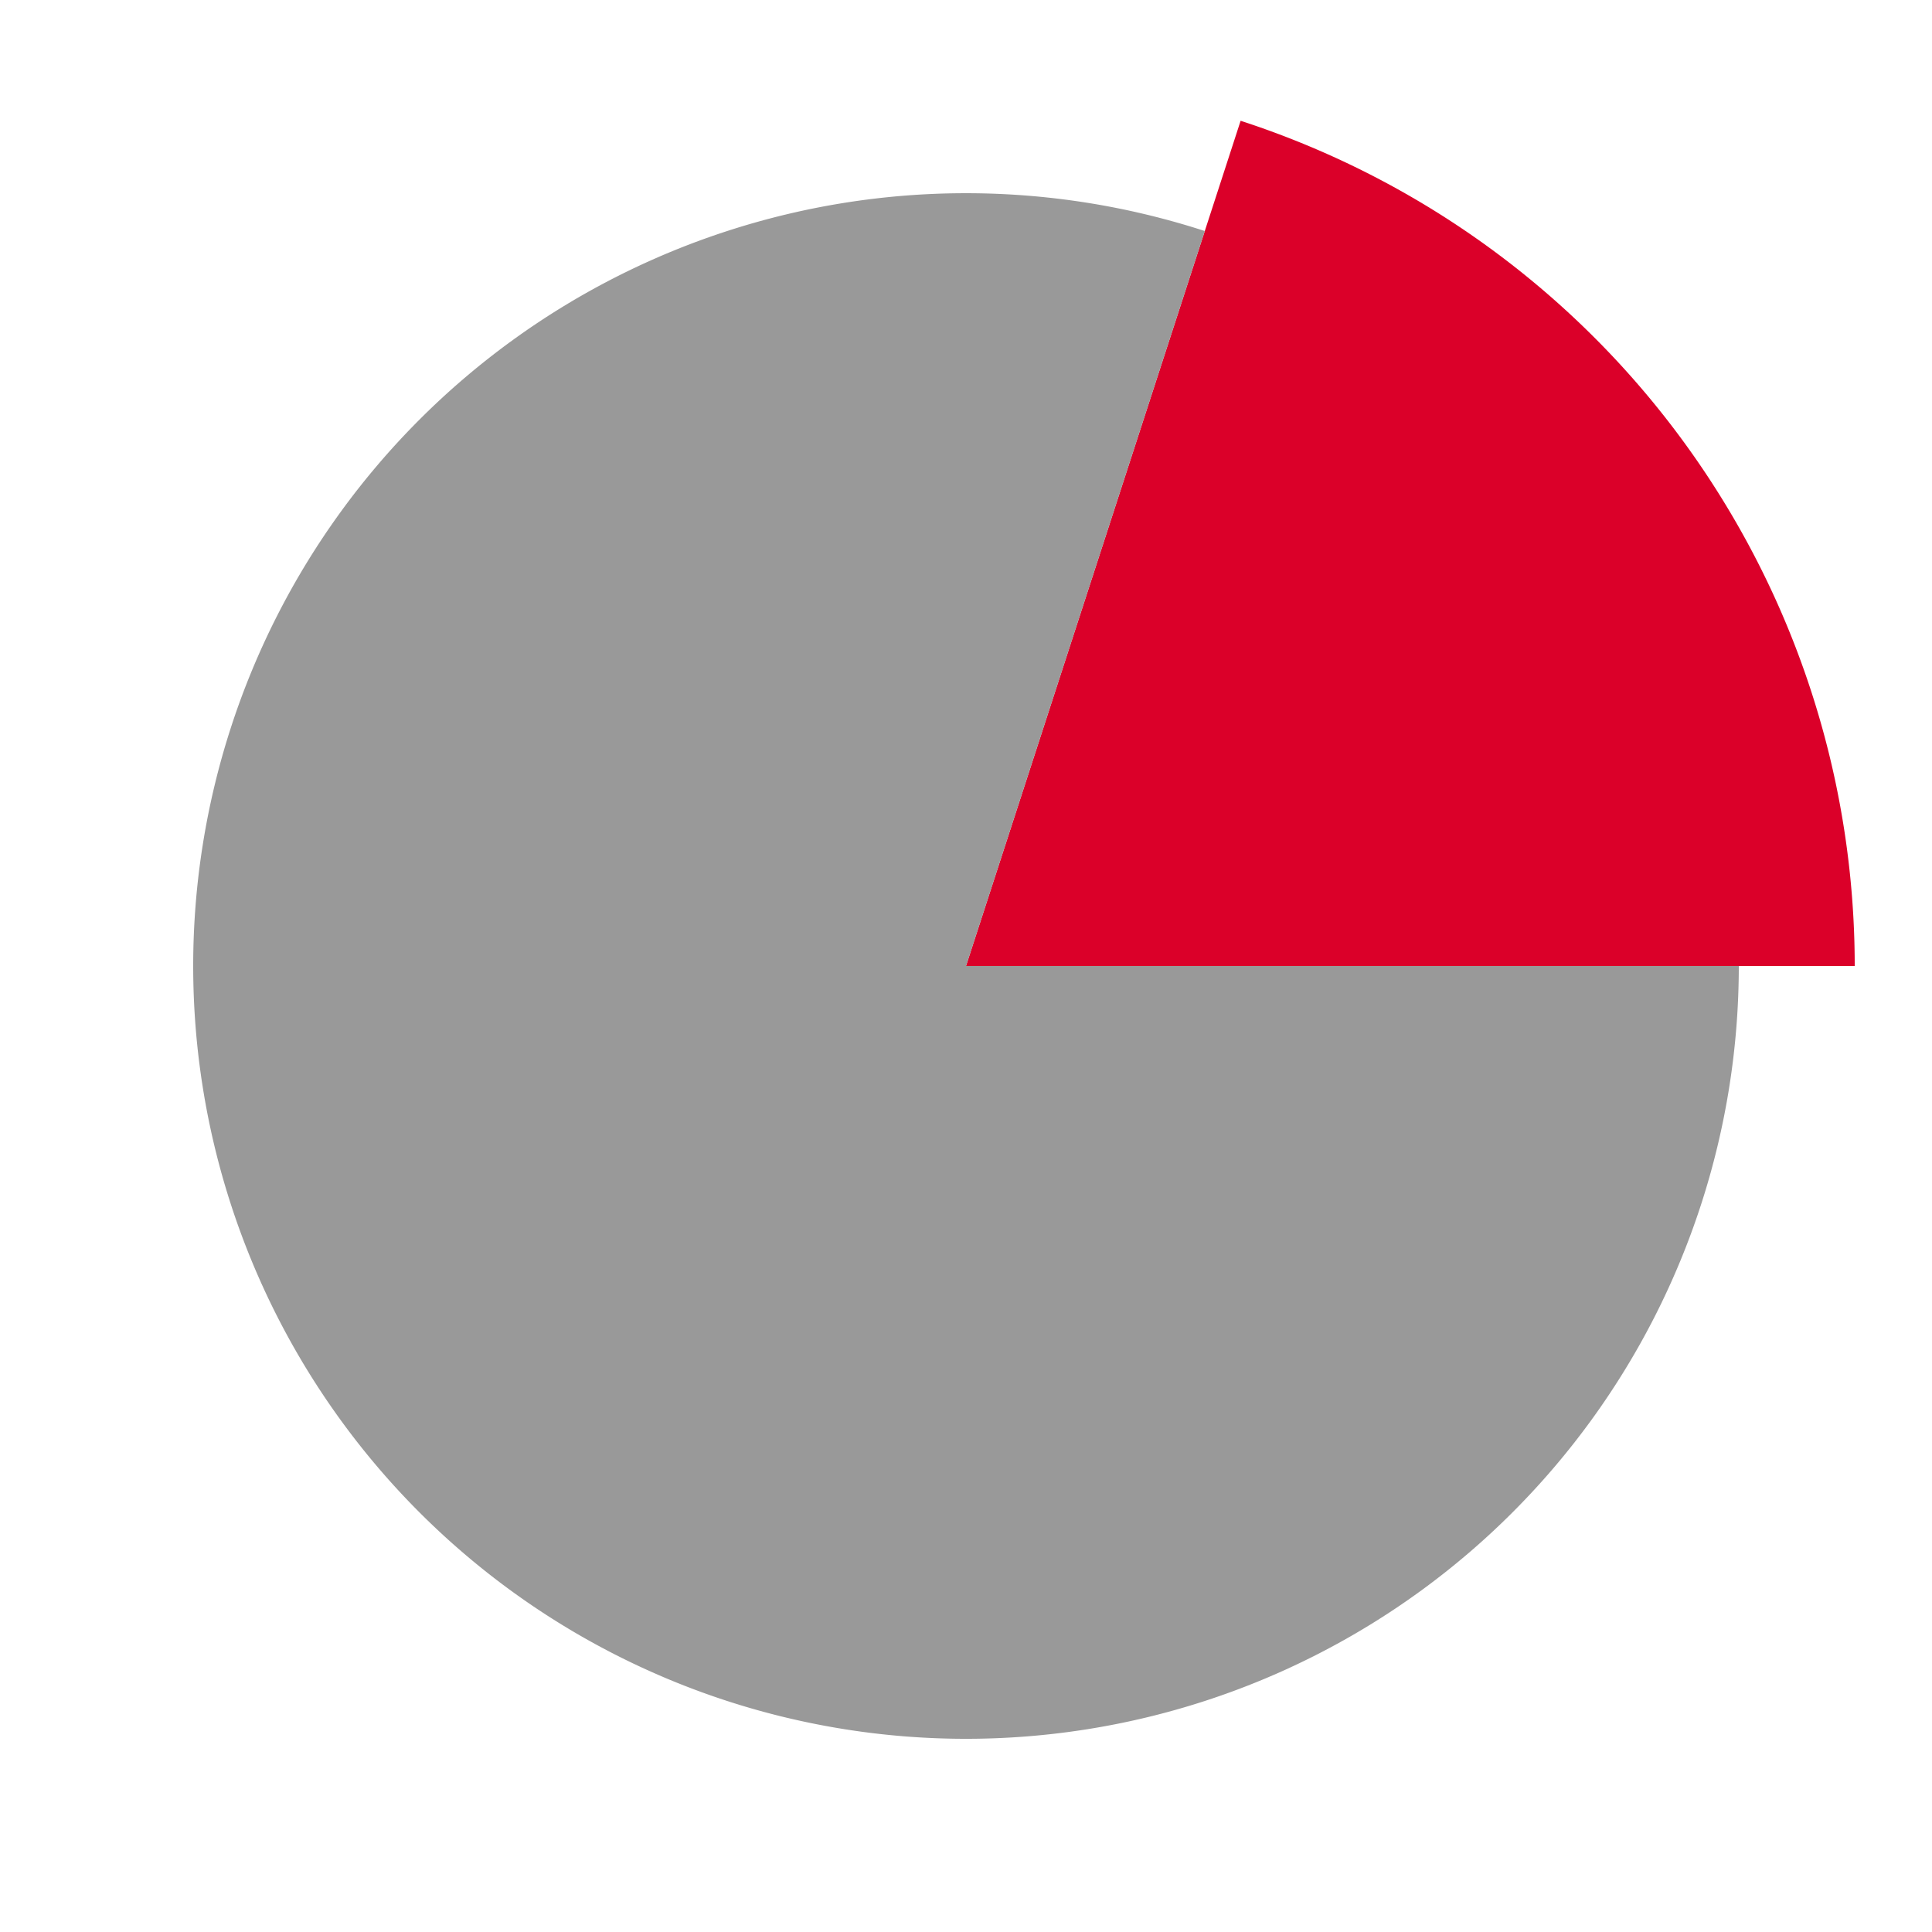 <?xml version="1.0" encoding="UTF-8" standalone="no"?>
<svg
   xmlns:dc="http://purl.org/dc/elements/1.1/"
   xmlns:cc="http://creativecommons.org/ns#"
   xmlns:rdf="http://www.w3.org/1999/02/22-rdf-syntax-ns#"
   xmlns:svg="http://www.w3.org/2000/svg"
   xmlns="http://www.w3.org/2000/svg"
   version="1.1"
   width="100%"
   height="100%"
   viewBox="0 0 50 50"
   xml:space="preserve">

<g transform="translate(25, 25)"><g class="slice"><path transform="rotate(90) scale(1.15, 1.15)" fill="#db0029" d="M-19.021,-6.18A20,20 0 0,1 -3.673819061467132e-15,-20L0,0Z"></path></g><g class="slice"><path transform="rotate(90)" fill="#999999" d="M1.2246063538223773e-15,-20A20,20 0 1,1 -19.021,-6.18L0,0Z"></path></g></g></svg>


